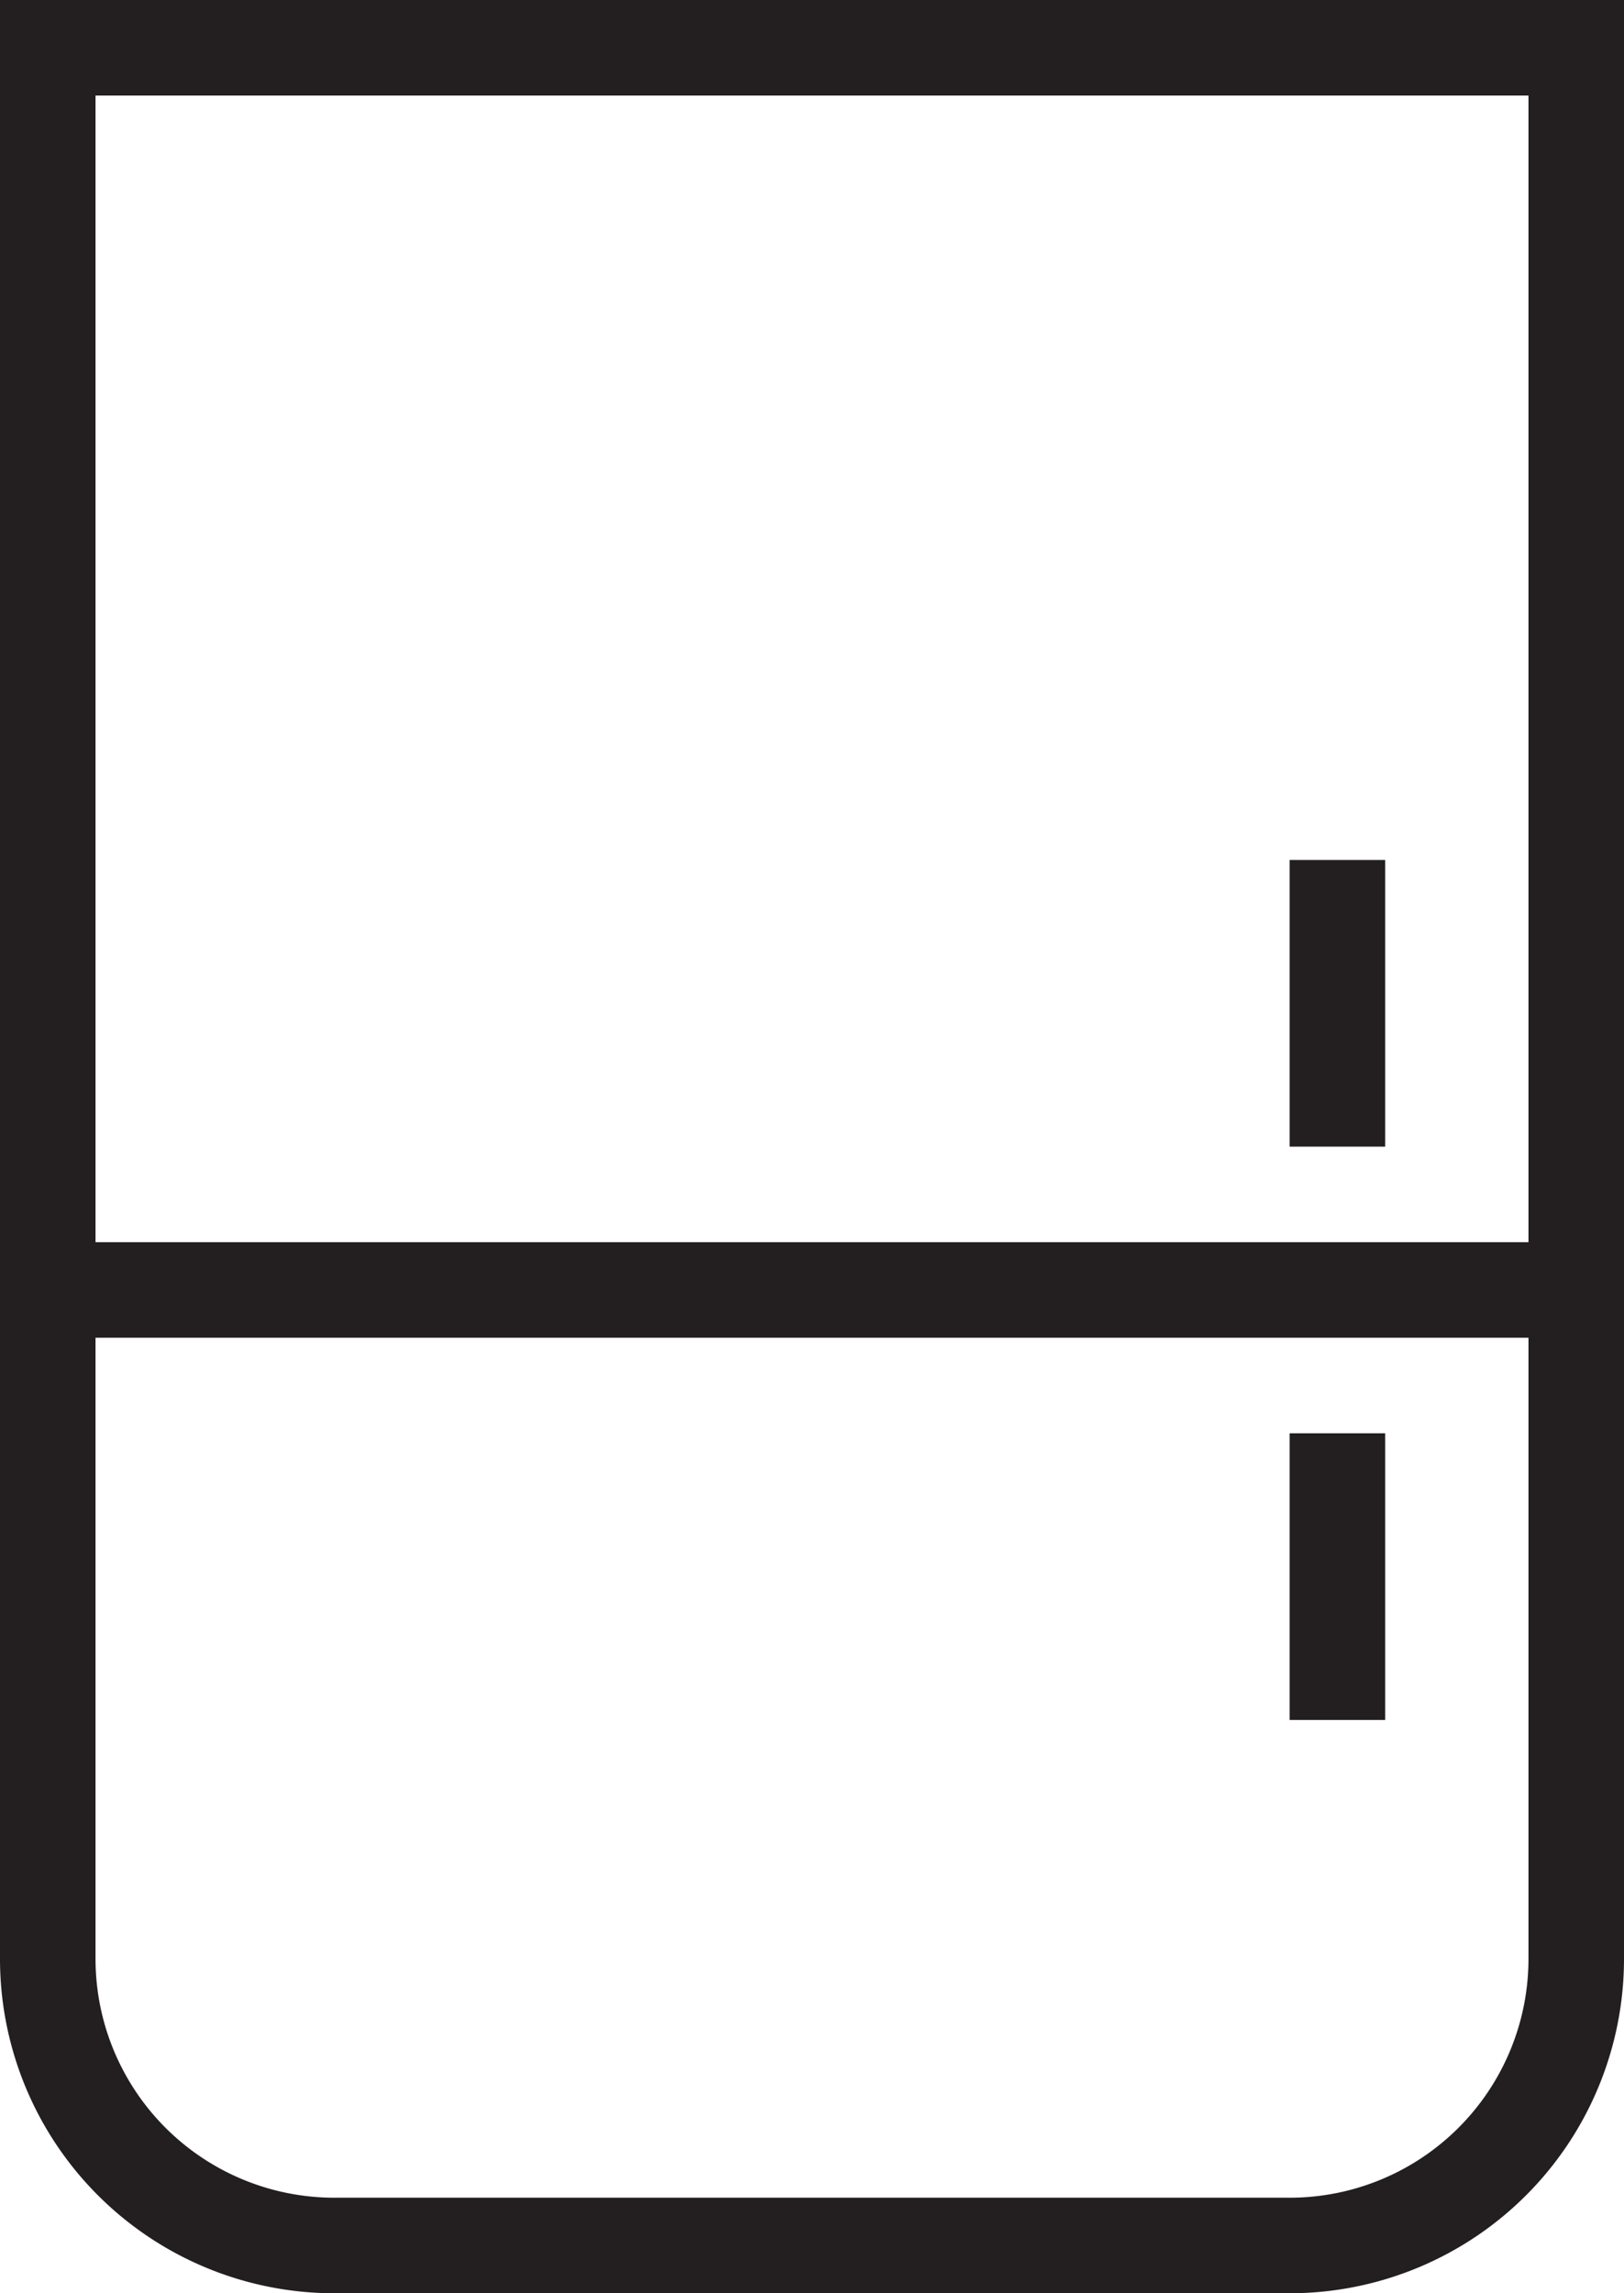 <svg xmlns="http://www.w3.org/2000/svg" viewBox="0 0 34 48"><defs><style>.cls-1{fill:#231f20}</style></defs><g id="Layer_2" data-name="Layer 2"><g id="Icons"><g id="Device_Electronic" data-name="Device / Electronic"><g id="Refrigerator"><path class="cls-1" d="M0 0v41a7 7 0 007 7h20a7 7 0 007-7V0zm32 2v24H2V2zm-5 44H7a5 5 0 01-5-5V28h30v13a5 5 0 01-5 5z"/><path class="cls-1" d="M27 18h2v6h-2zm0 12h2v6h-2z"/></g></g></g></g></svg>